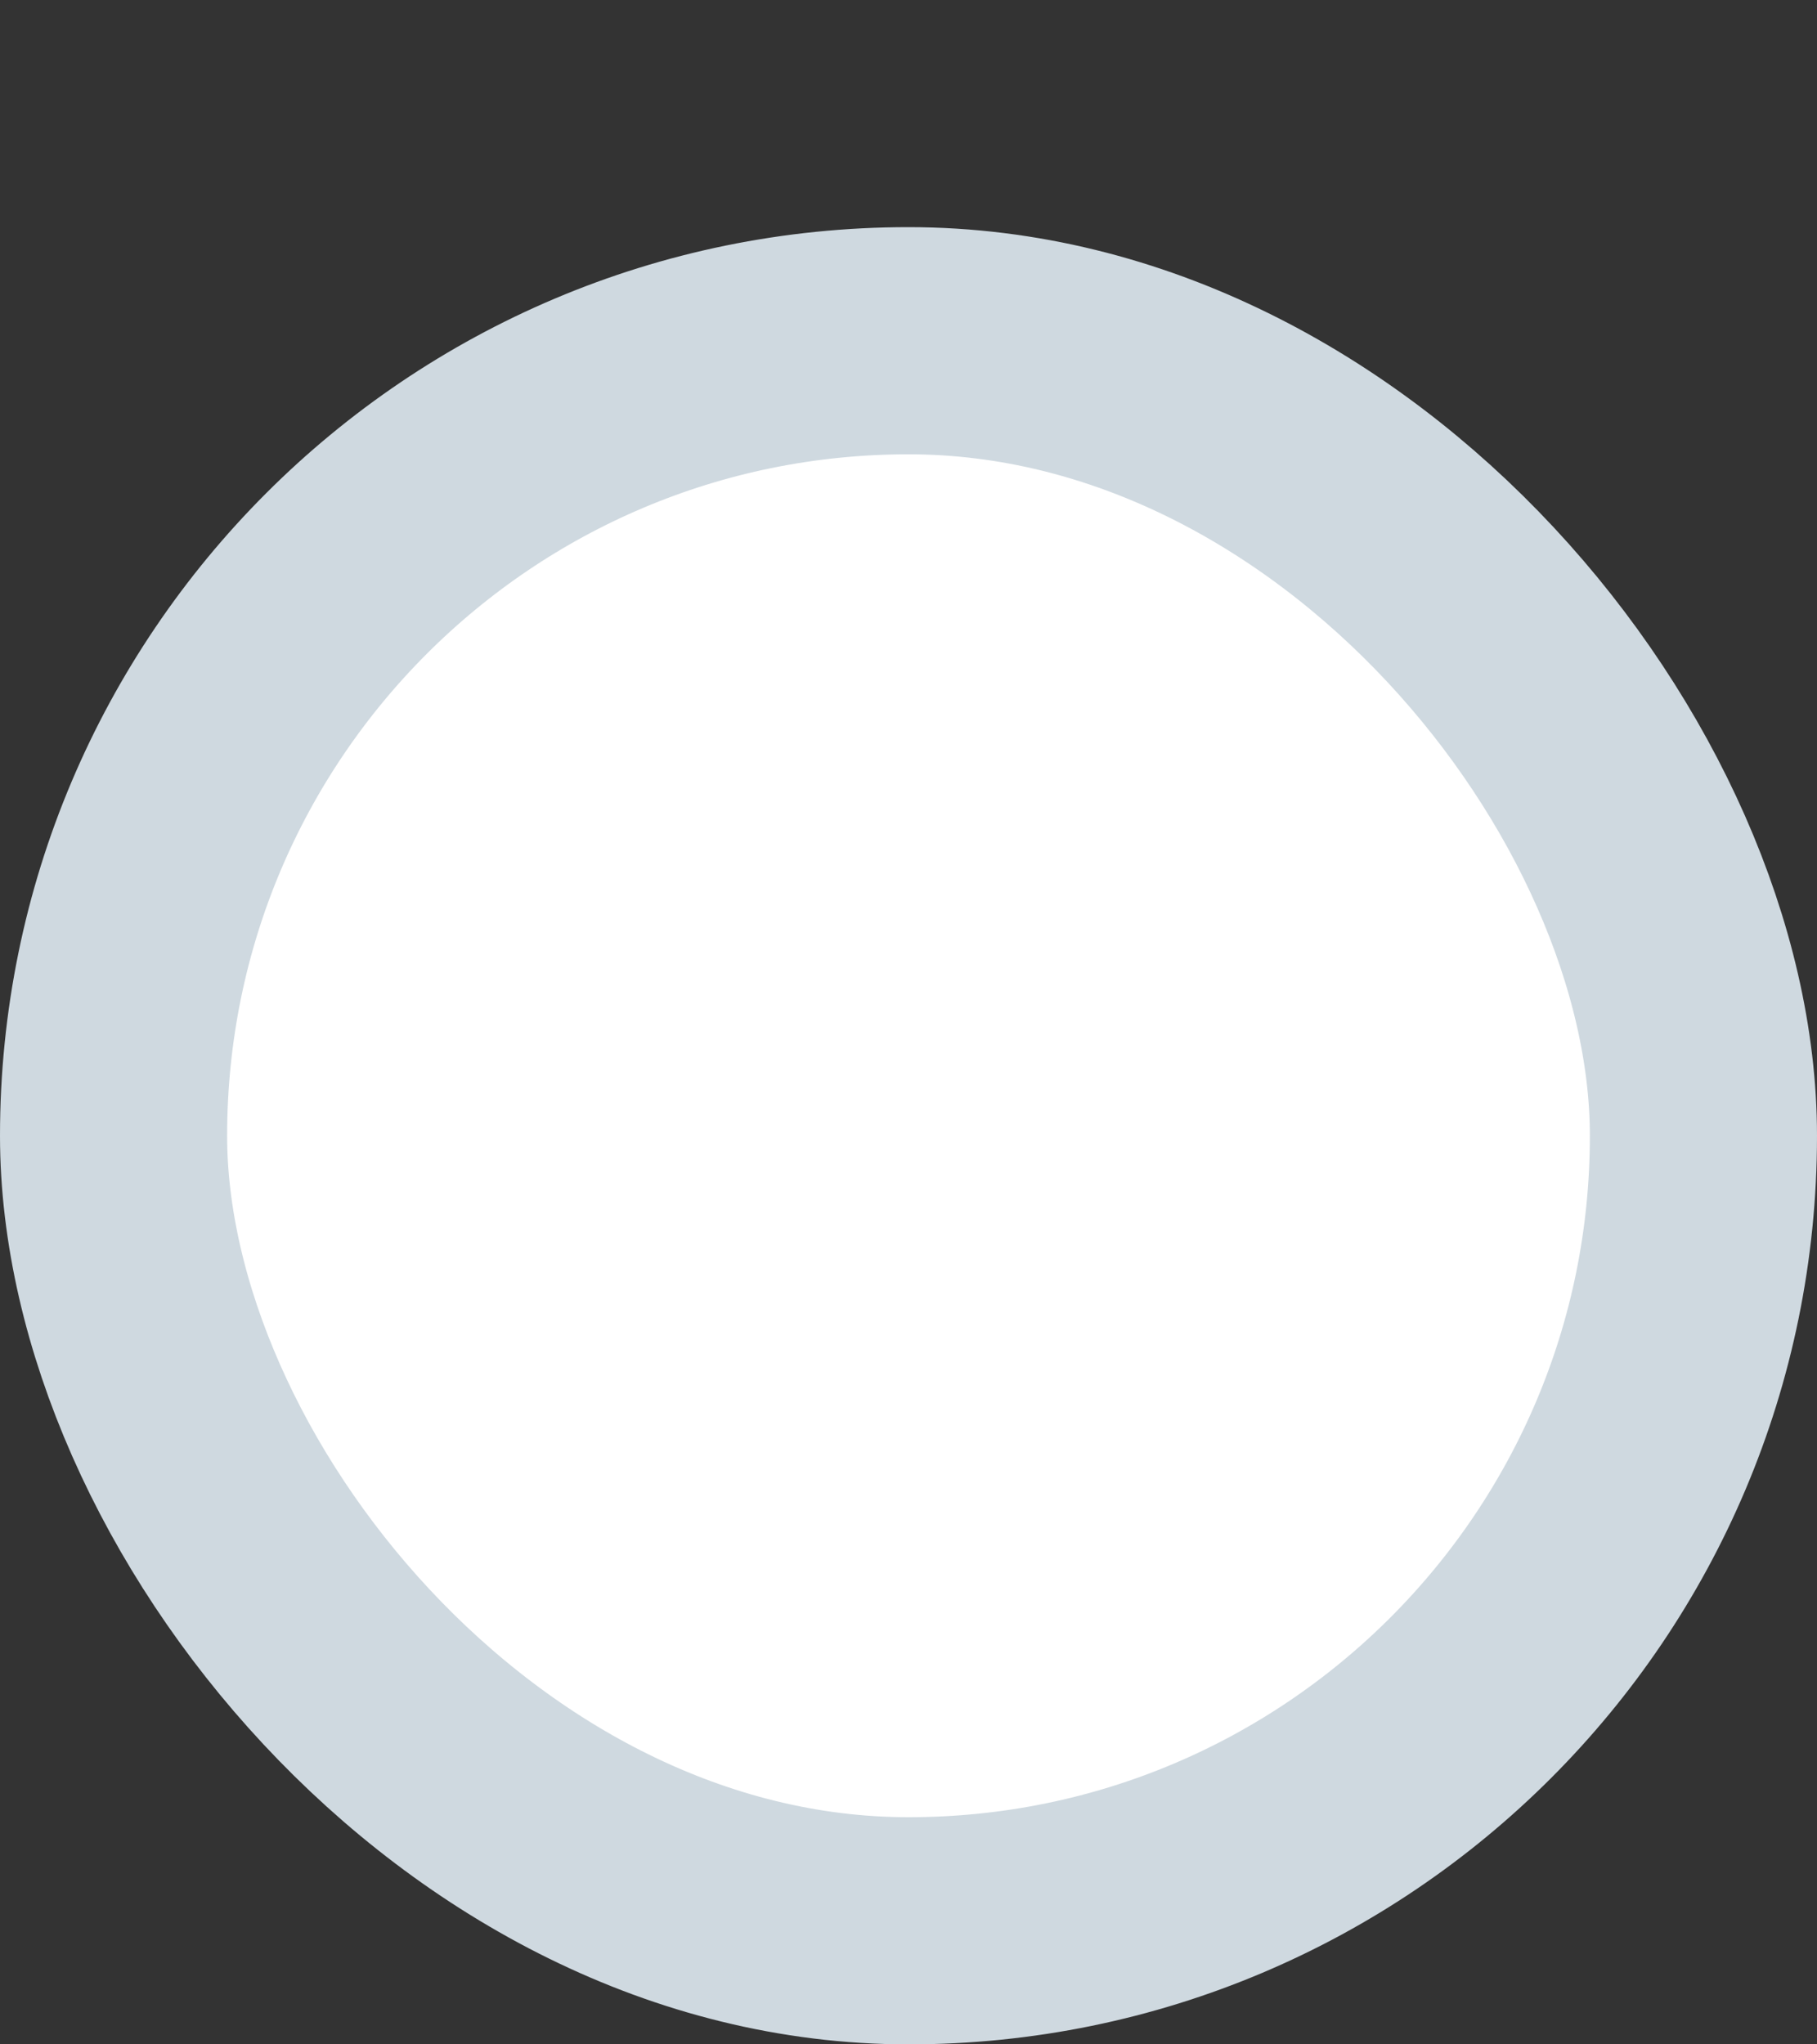 <svg width="16" height="18" viewBox="0 0 16 18" fill="none" xmlns="http://www.w3.org/2000/svg">
  <rect x="0" y="0" width="16" height="18" fill="#333333" stroke="none"/>
  <g clip-path="url(#clip0_13_26920)">
    <rect x="1" y="3" width="14" height="14" rx="7" fill="white"/>
    <rect x="1" y="3" width="14" height="14" rx="7" stroke="#CFD9E0" stroke-width="2"/>
  </g>
  <defs>
    <clipPath id="clip0_13_26920">
      <rect width="16" height="18" fill="white"/>
    </clipPath>
  </defs>
</svg>
